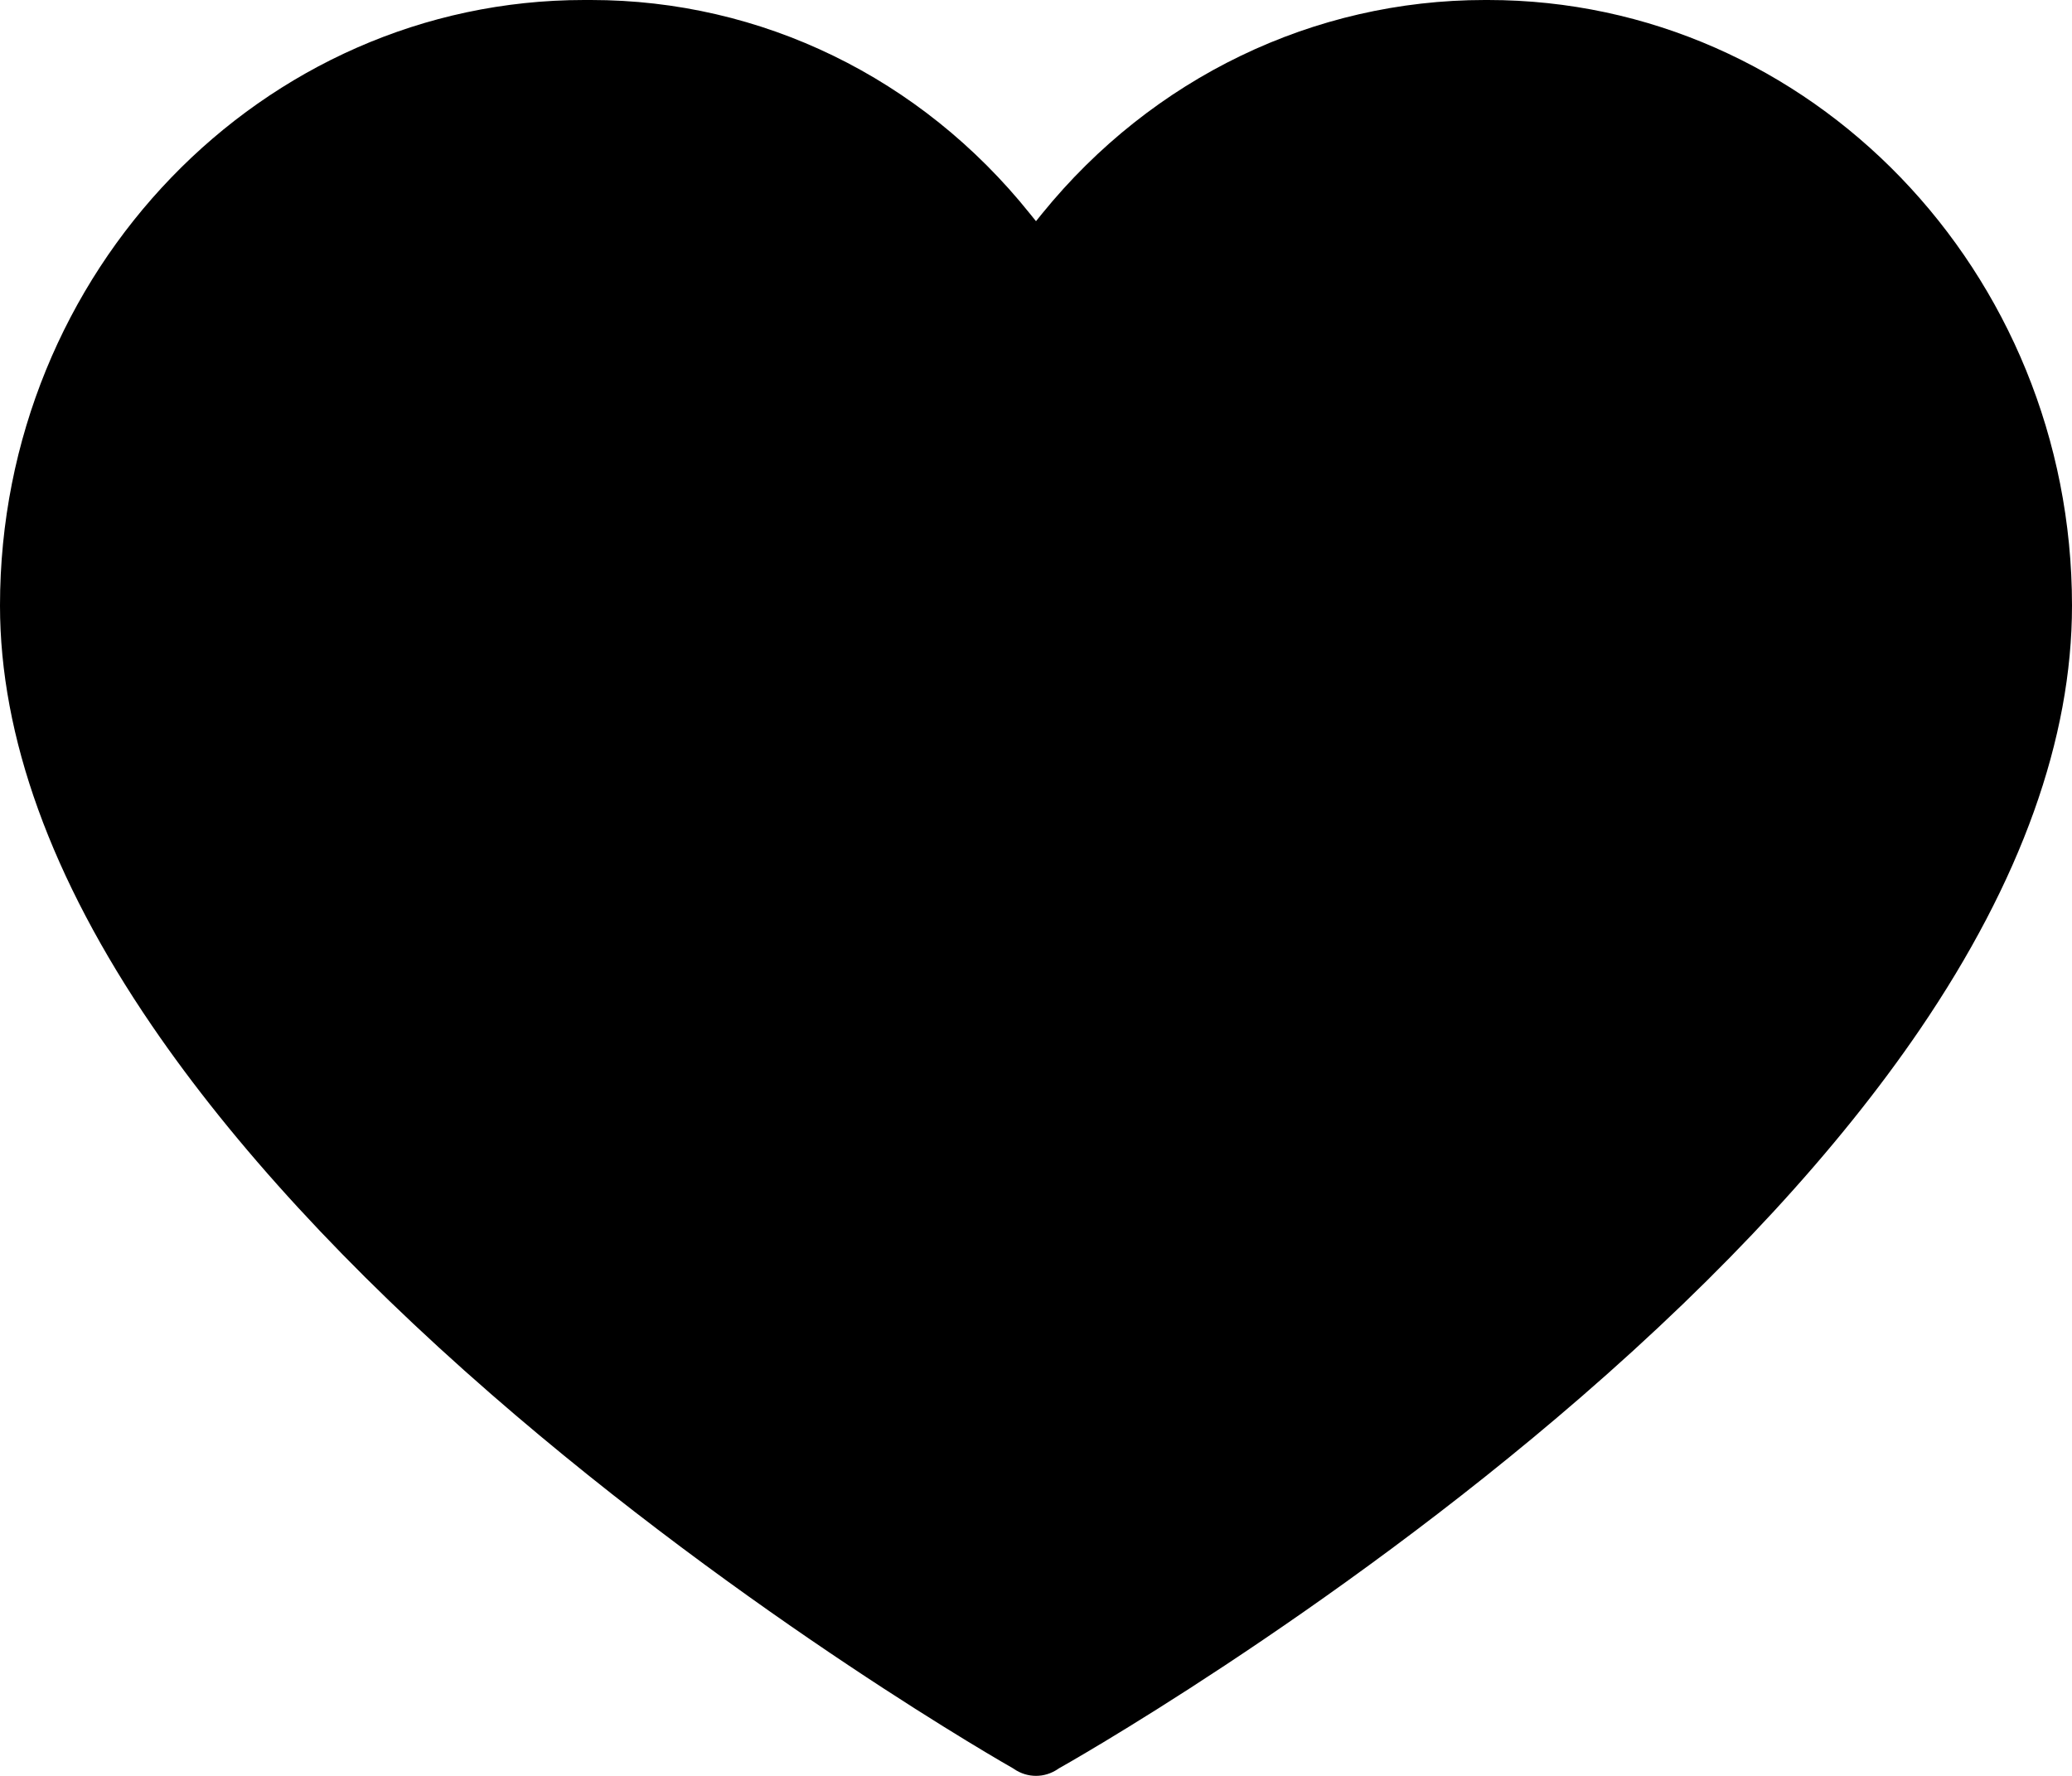 <?xml version="1.0" encoding="UTF-8" standalone="no"?>
<!DOCTYPE svg PUBLIC "-//W3C//DTD SVG 1.1//EN" "http://www.w3.org/Graphics/SVG/1.1/DTD/svg11.dtd">
<svg width="100%" height="100%" viewBox="0 0 21 18" version="1.1" xmlns="http://www.w3.org/2000/svg" xmlns:xlink="http://www.w3.org/1999/xlink" xml:space="preserve" xmlns:serif="http://www.serif.com/" style="fill-rule:evenodd;clip-rule:evenodd;stroke-linejoin:round;stroke-miterlimit:2;">
    <path d="M19.46,10.432C20.482,8.93 21,7.486 21,6.138C21,2.754 18.345,0 15.081,0L15.049,0C13.314,0 11.68,0.788 10.562,2.165L10.5,2.242L10.437,2.164C9.333,0.786 7.715,0 5.99,0C5.966,0 5.943,0 5.92,0C2.655,0 0,2.754 0,6.138C0,7.466 0.518,8.899 1.54,10.396C2.367,11.607 3.523,12.864 4.977,14.13C7.592,16.407 10.245,17.911 10.27,17.925L10.277,17.93C10.413,18.023 10.587,18.023 10.723,17.93L10.73,17.925C10.756,17.911 13.427,16.411 16.023,14.161C17.477,12.901 18.633,11.646 19.46,10.432" style="fill-rule:nonzero;"/>
</svg>
